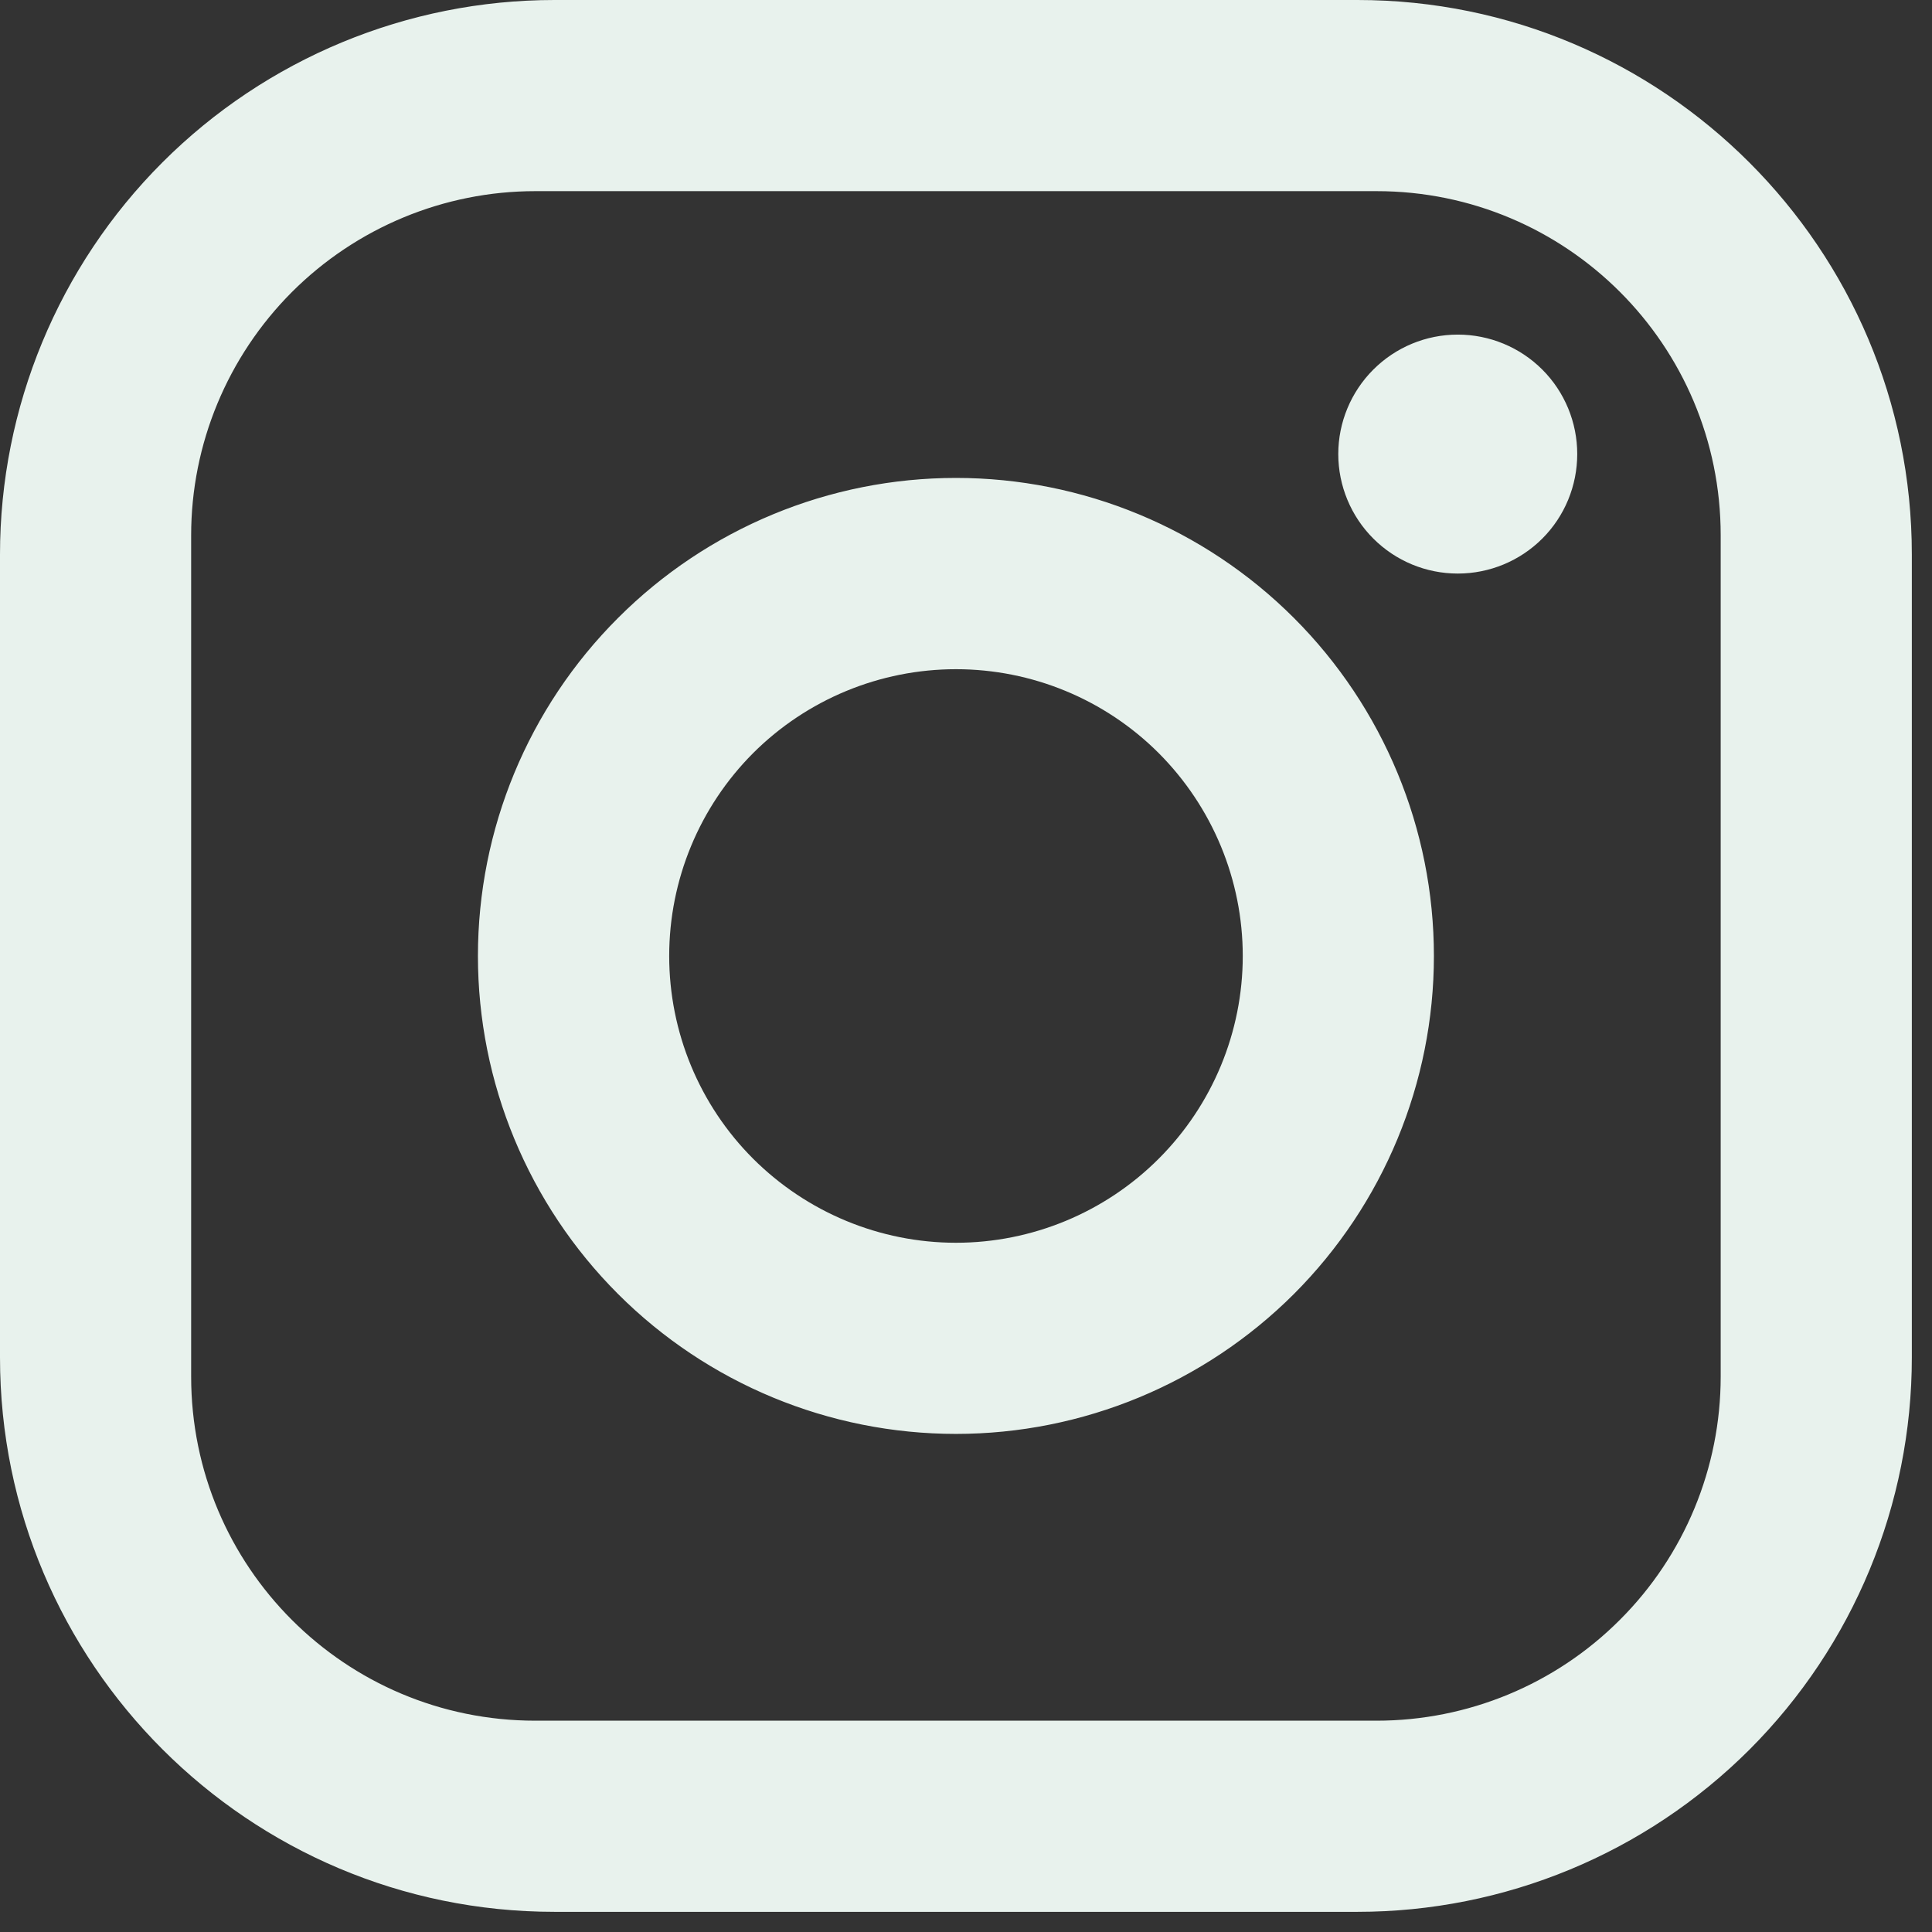 <svg width="16" height="16" viewBox="0 0 16 16" fill="none" xmlns="http://www.w3.org/2000/svg">
<rect x="0" y="0" width="16" height="16" fill="#333333" stroke="none"/>
<path d="M4.592 0H11.242C13.775 0 15.833 2.058 15.833 4.592V11.242C15.833 12.46 15.35 13.627 14.489 14.489C13.627 15.35 12.46 15.833 11.242 15.833H4.592C2.058 15.833 0 13.775 0 11.242V4.592C0 3.374 0.484 2.206 1.345 1.345C2.206 0.484 3.374 0 4.592 0ZM4.433 1.583C3.677 1.583 2.953 1.884 2.418 2.418C1.884 2.953 1.583 3.677 1.583 4.433V11.4C1.583 12.975 2.858 14.25 4.433 14.25H11.4C12.156 14.25 12.881 13.95 13.415 13.415C13.95 12.881 14.25 12.156 14.25 11.4V4.433C14.25 2.858 12.975 1.583 11.4 1.583H4.433ZM12.073 2.771C12.335 2.771 12.587 2.875 12.773 3.061C12.958 3.246 13.062 3.498 13.062 3.76C13.062 4.023 12.958 4.275 12.773 4.46C12.587 4.646 12.335 4.75 12.073 4.75C11.81 4.75 11.559 4.646 11.373 4.46C11.188 4.275 11.083 4.023 11.083 3.76C11.083 3.498 11.188 3.246 11.373 3.061C11.559 2.875 11.81 2.771 12.073 2.771ZM7.917 3.958C8.966 3.958 9.973 4.375 10.716 5.118C11.458 5.86 11.875 6.867 11.875 7.917C11.875 8.966 11.458 9.973 10.716 10.716C9.973 11.458 8.966 11.875 7.917 11.875C6.867 11.875 5.86 11.458 5.118 10.716C4.375 9.973 3.958 8.966 3.958 7.917C3.958 6.867 4.375 5.86 5.118 5.118C5.86 4.375 6.867 3.958 7.917 3.958ZM7.917 5.542C7.287 5.542 6.683 5.792 6.237 6.237C5.792 6.683 5.542 7.287 5.542 7.917C5.542 8.547 5.792 9.151 6.237 9.596C6.683 10.041 7.287 10.292 7.917 10.292C8.547 10.292 9.151 10.041 9.596 9.596C10.041 9.151 10.292 8.547 10.292 7.917C10.292 7.287 10.041 6.683 9.596 6.237C9.151 5.792 8.547 5.542 7.917 5.542Z" fill="#E8F2ED"/>
</svg>
